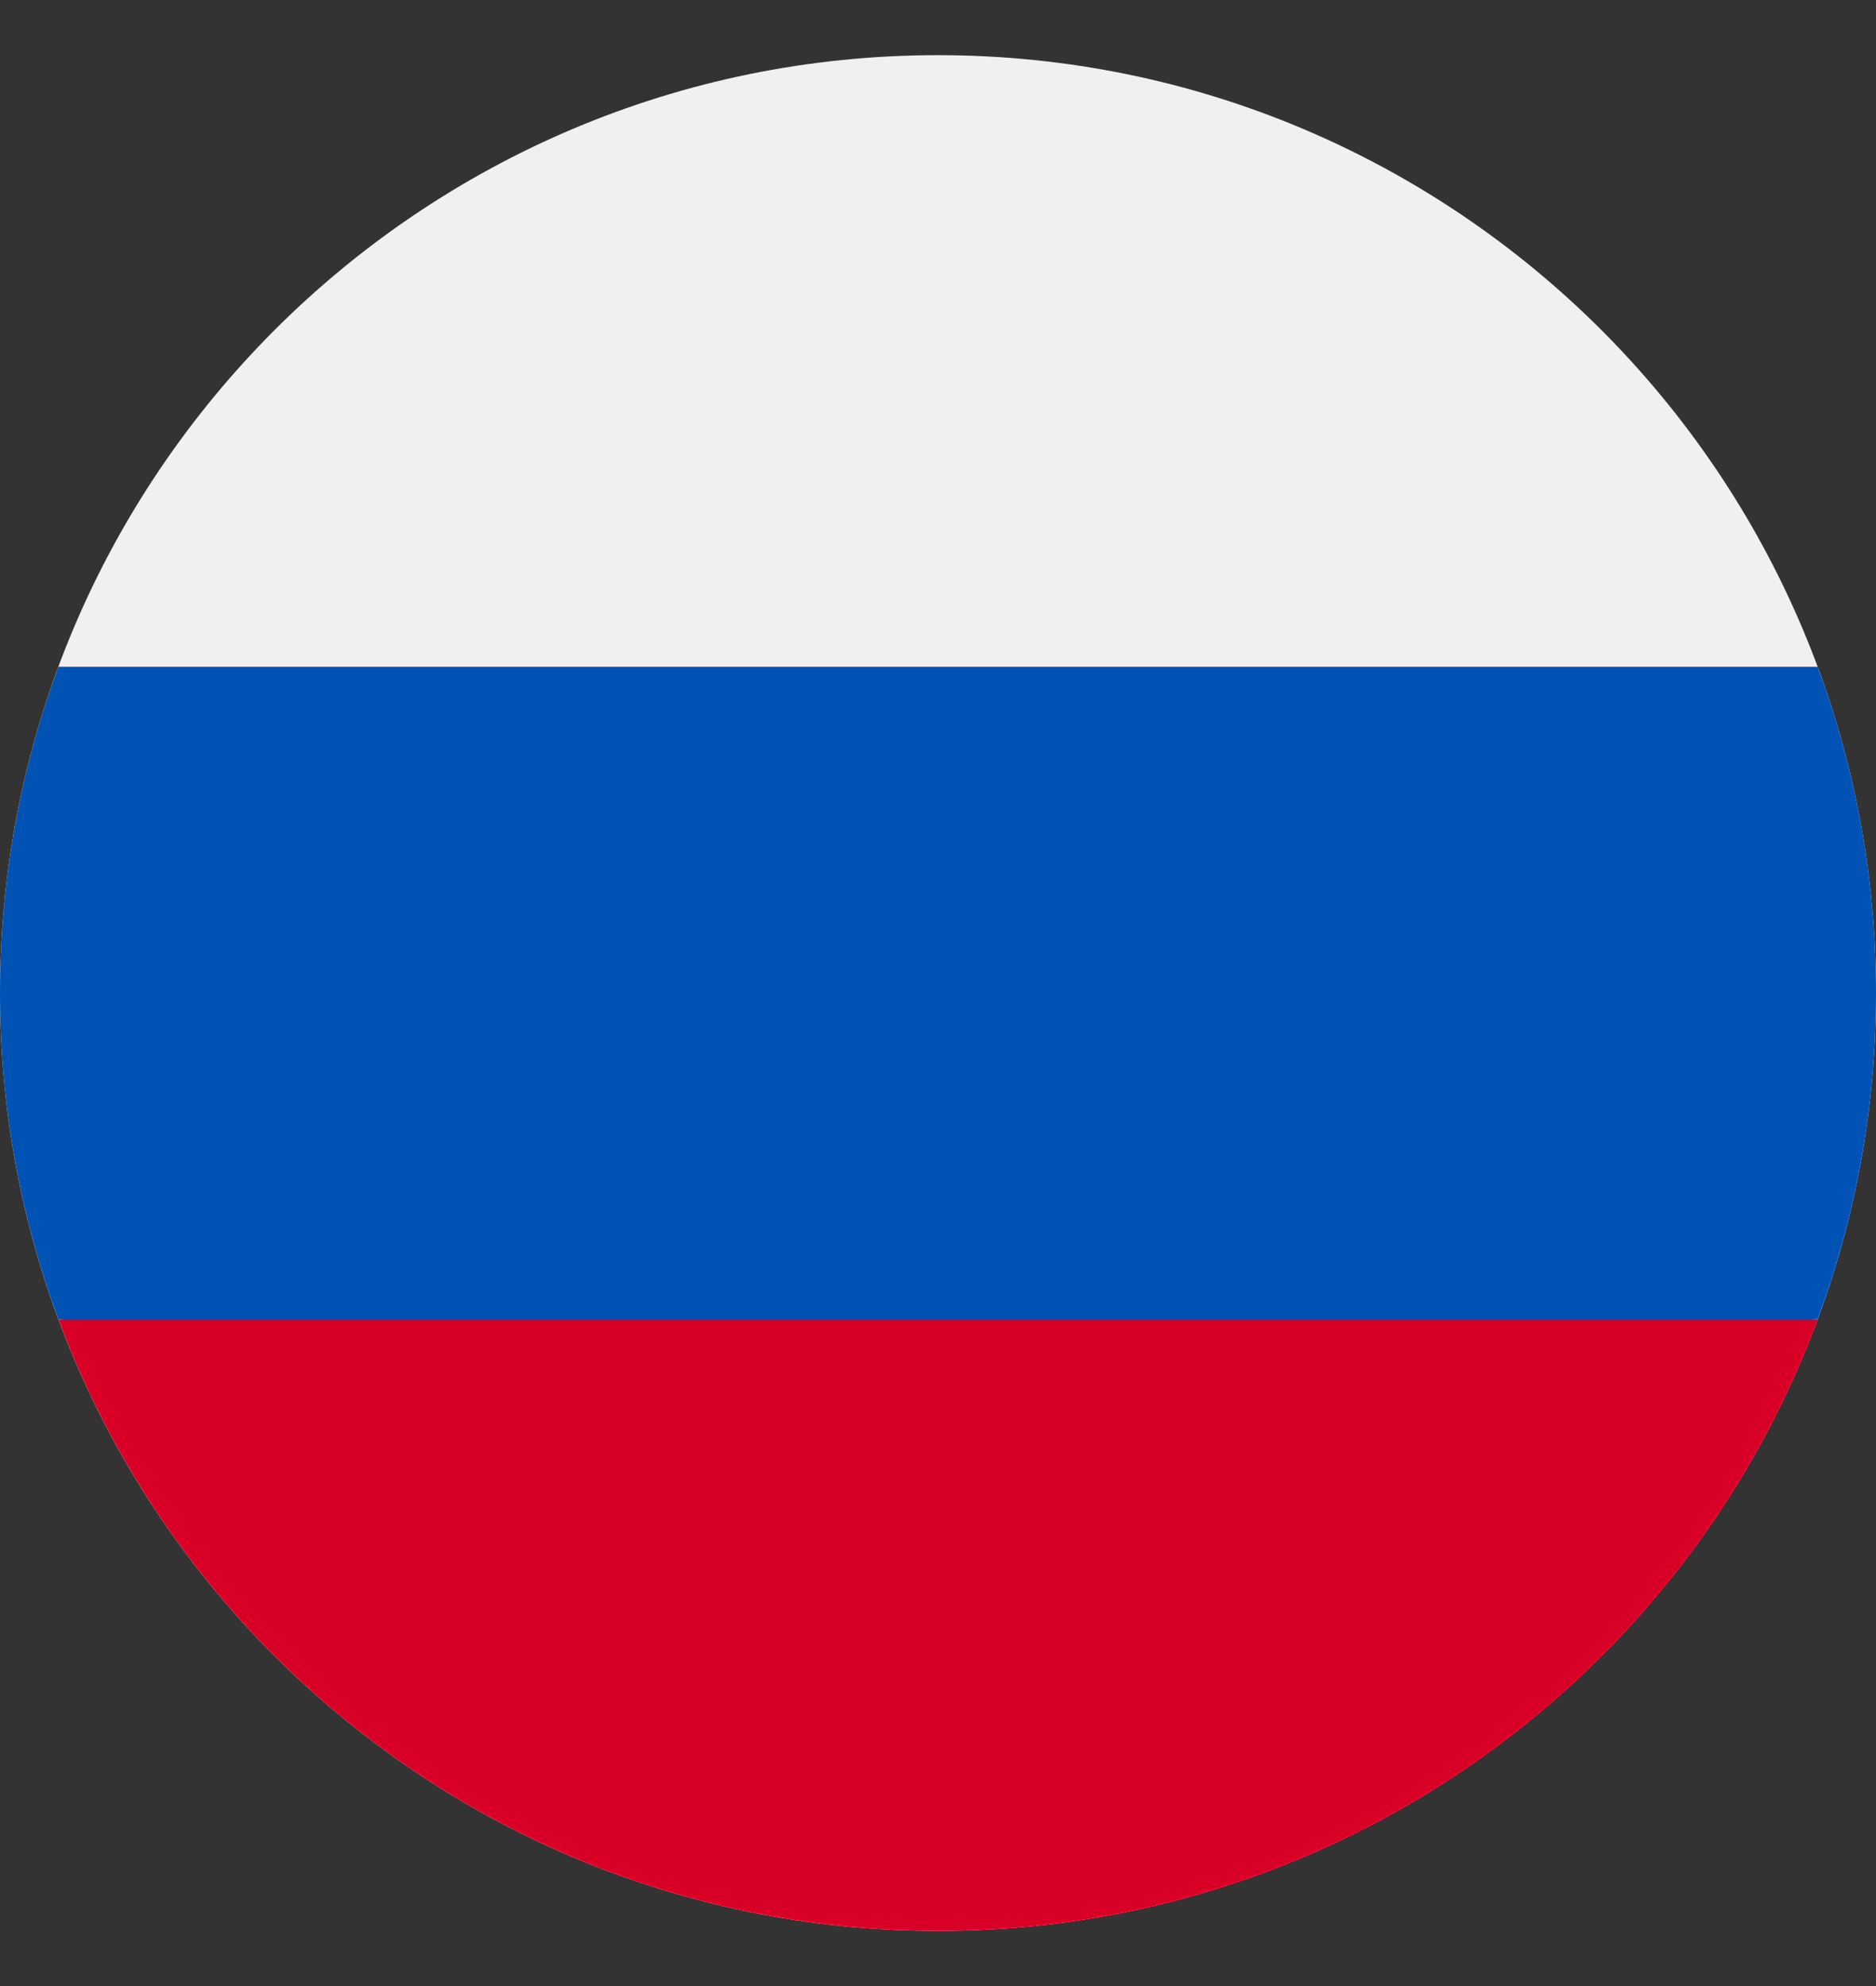 <svg width="17" height="18" viewBox="0 0 17 18" fill="none" xmlns="http://www.w3.org/2000/svg">
<rect x="0" y="0" width="17" height="18" fill="#333333" stroke="none"/>
<path d="M8.5 17.5C13.194 17.5 17 13.694 17 9C17 4.306 13.194 0.5 8.5 0.5C3.806 0.5 0 4.306 0 9C0 13.694 3.806 17.5 8.5 17.5Z" fill="#F0F0F0"/>
<path d="M16.471 11.956C16.813 11.035 17 10.039 17 9C17 7.96 16.813 6.964 16.471 6.043H0.529C0.187 6.964 0 7.96 0 9C0 10.039 0.187 11.035 0.529 11.956L8.5 12.695L16.471 11.956Z" fill="#0052B4"/>
<path d="M8.501 17.5C12.155 17.5 15.271 15.194 16.472 11.957H0.529C1.73 15.194 4.846 17.5 8.501 17.5Z" fill="#D80027"/>
</svg>

